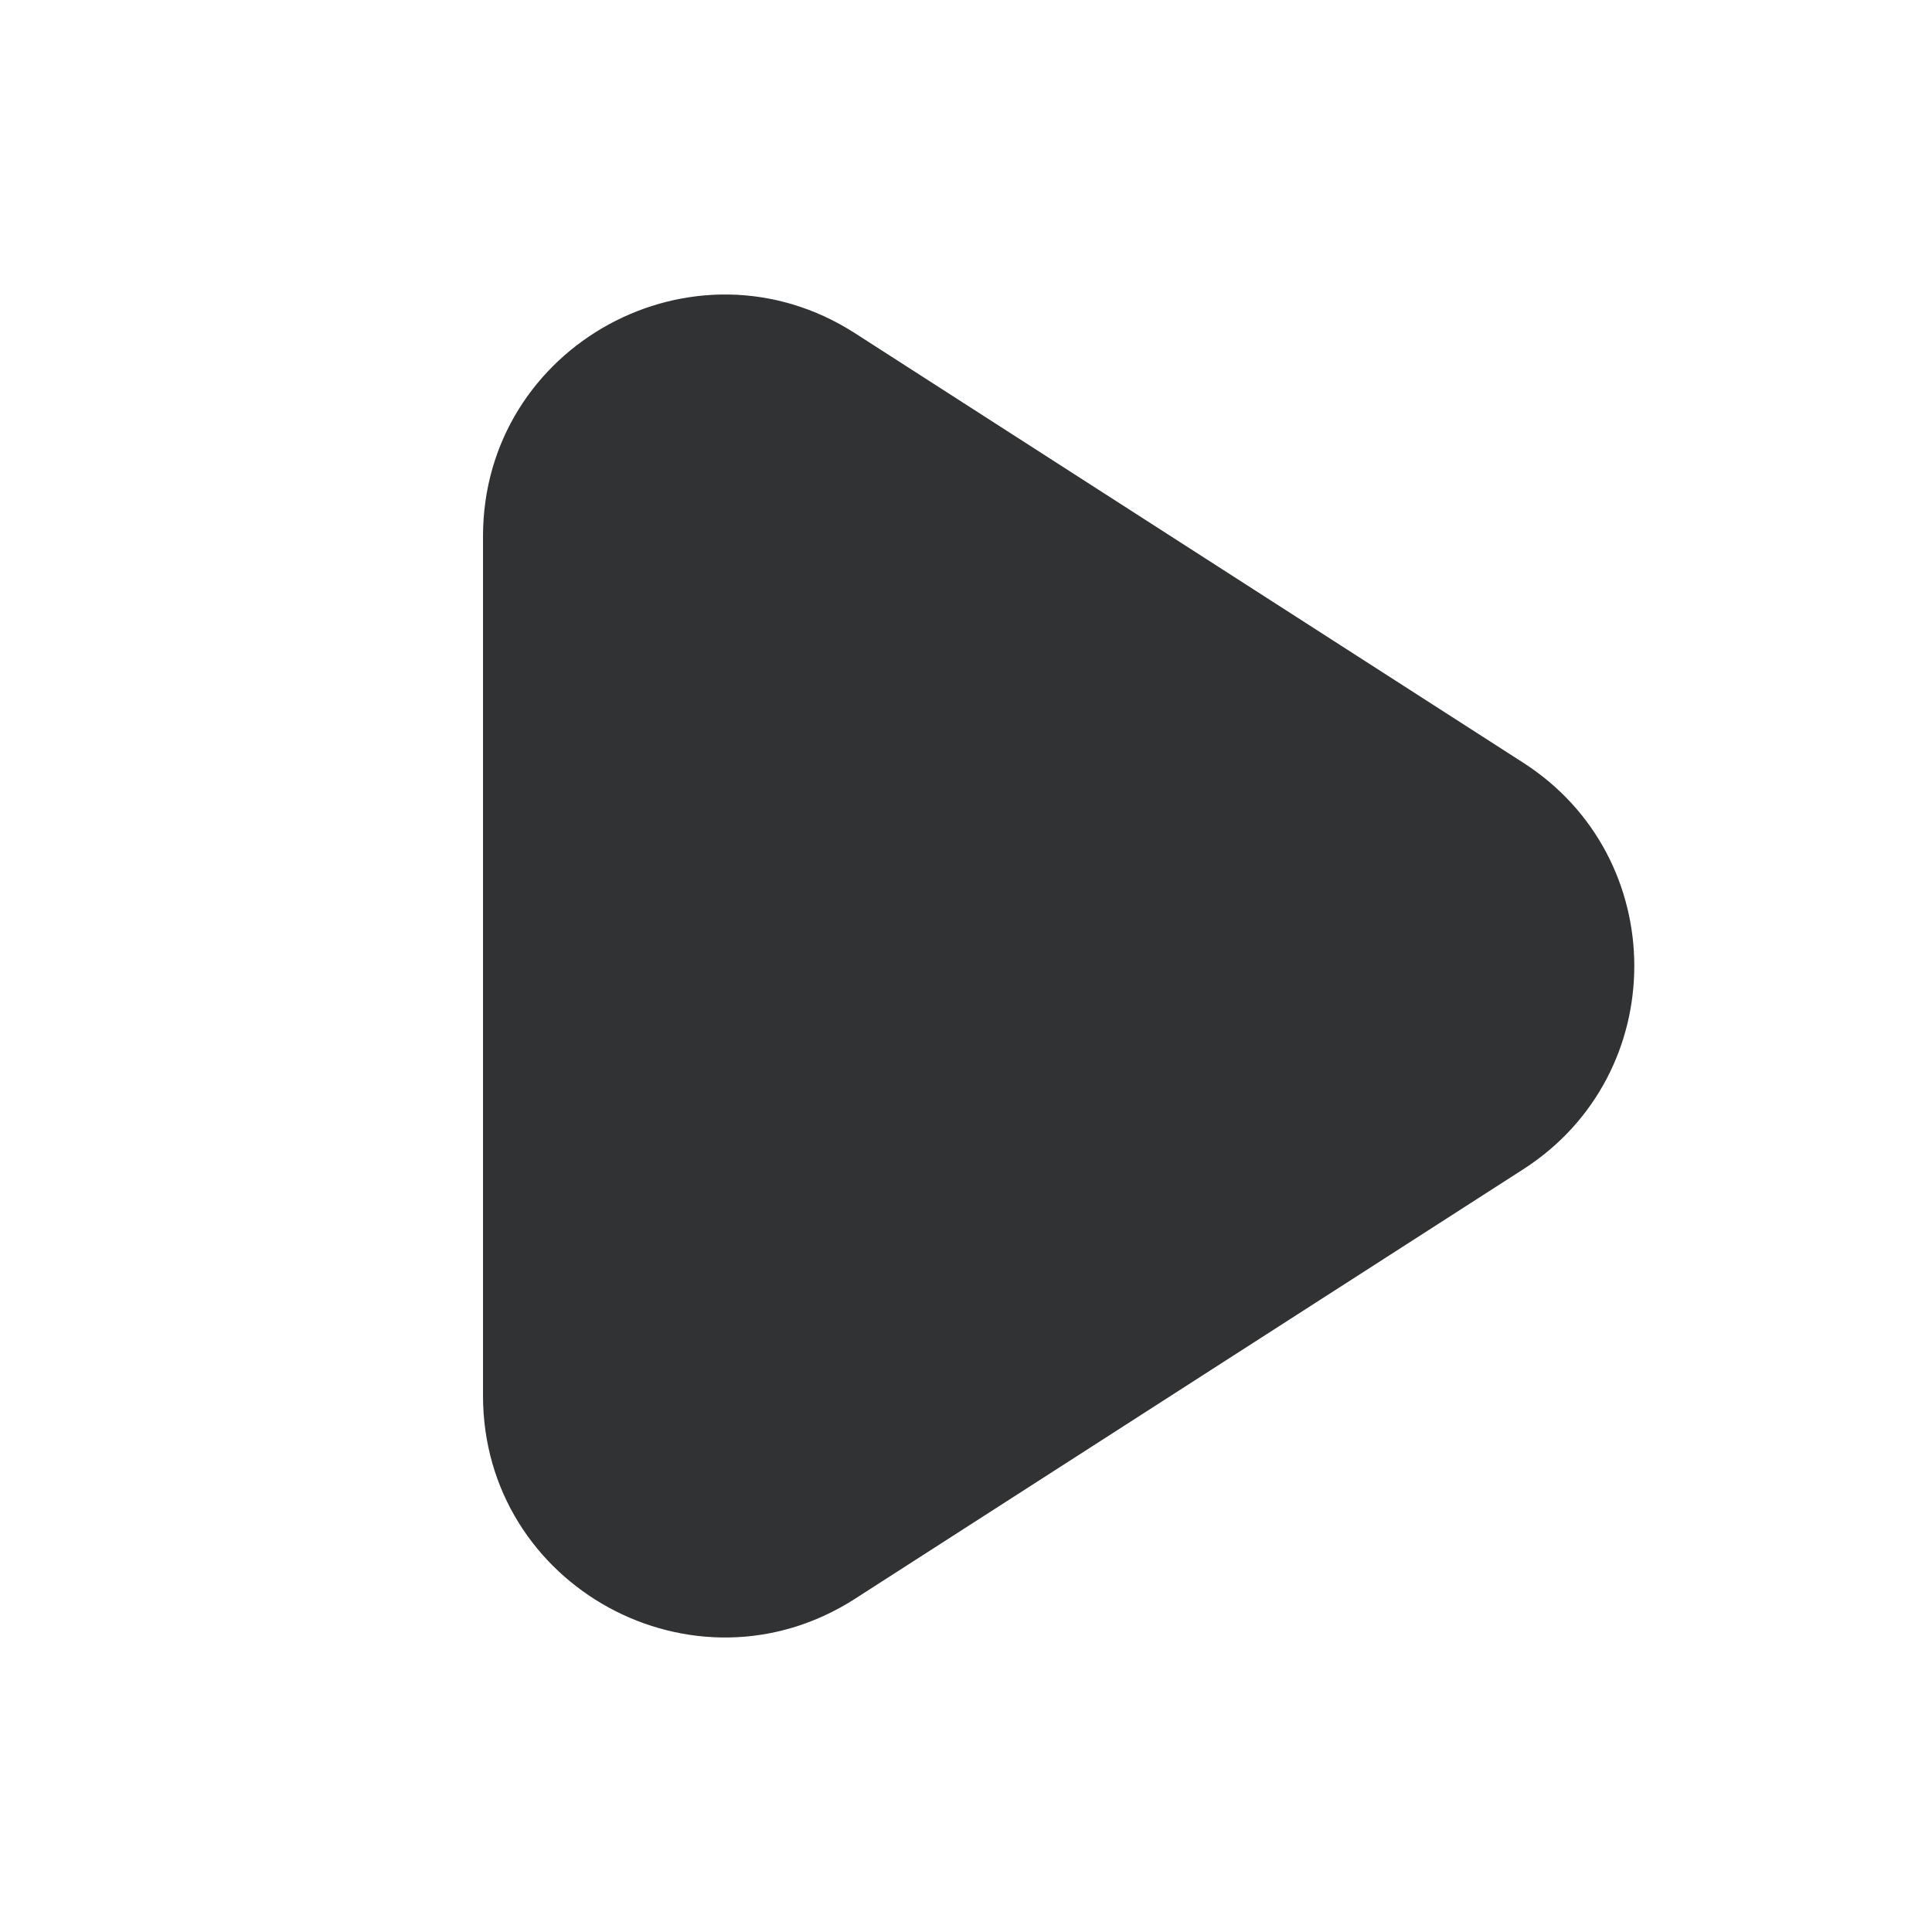<svg width="24" height="24" viewBox="0 0 24 24" fill="none" xmlns="http://www.w3.org/2000/svg">
    <path fill-rule="evenodd" clip-rule="evenodd"
        d="M6 6.663C6 4.29 8.626 2.856 10.622 4.14L18.924 9.476C20.761 10.657 20.761 13.343 18.924 14.524L10.622 19.86C8.626 21.144 6 19.71 6 17.337V6.663Z"
        fill="#303233" />
</svg>
